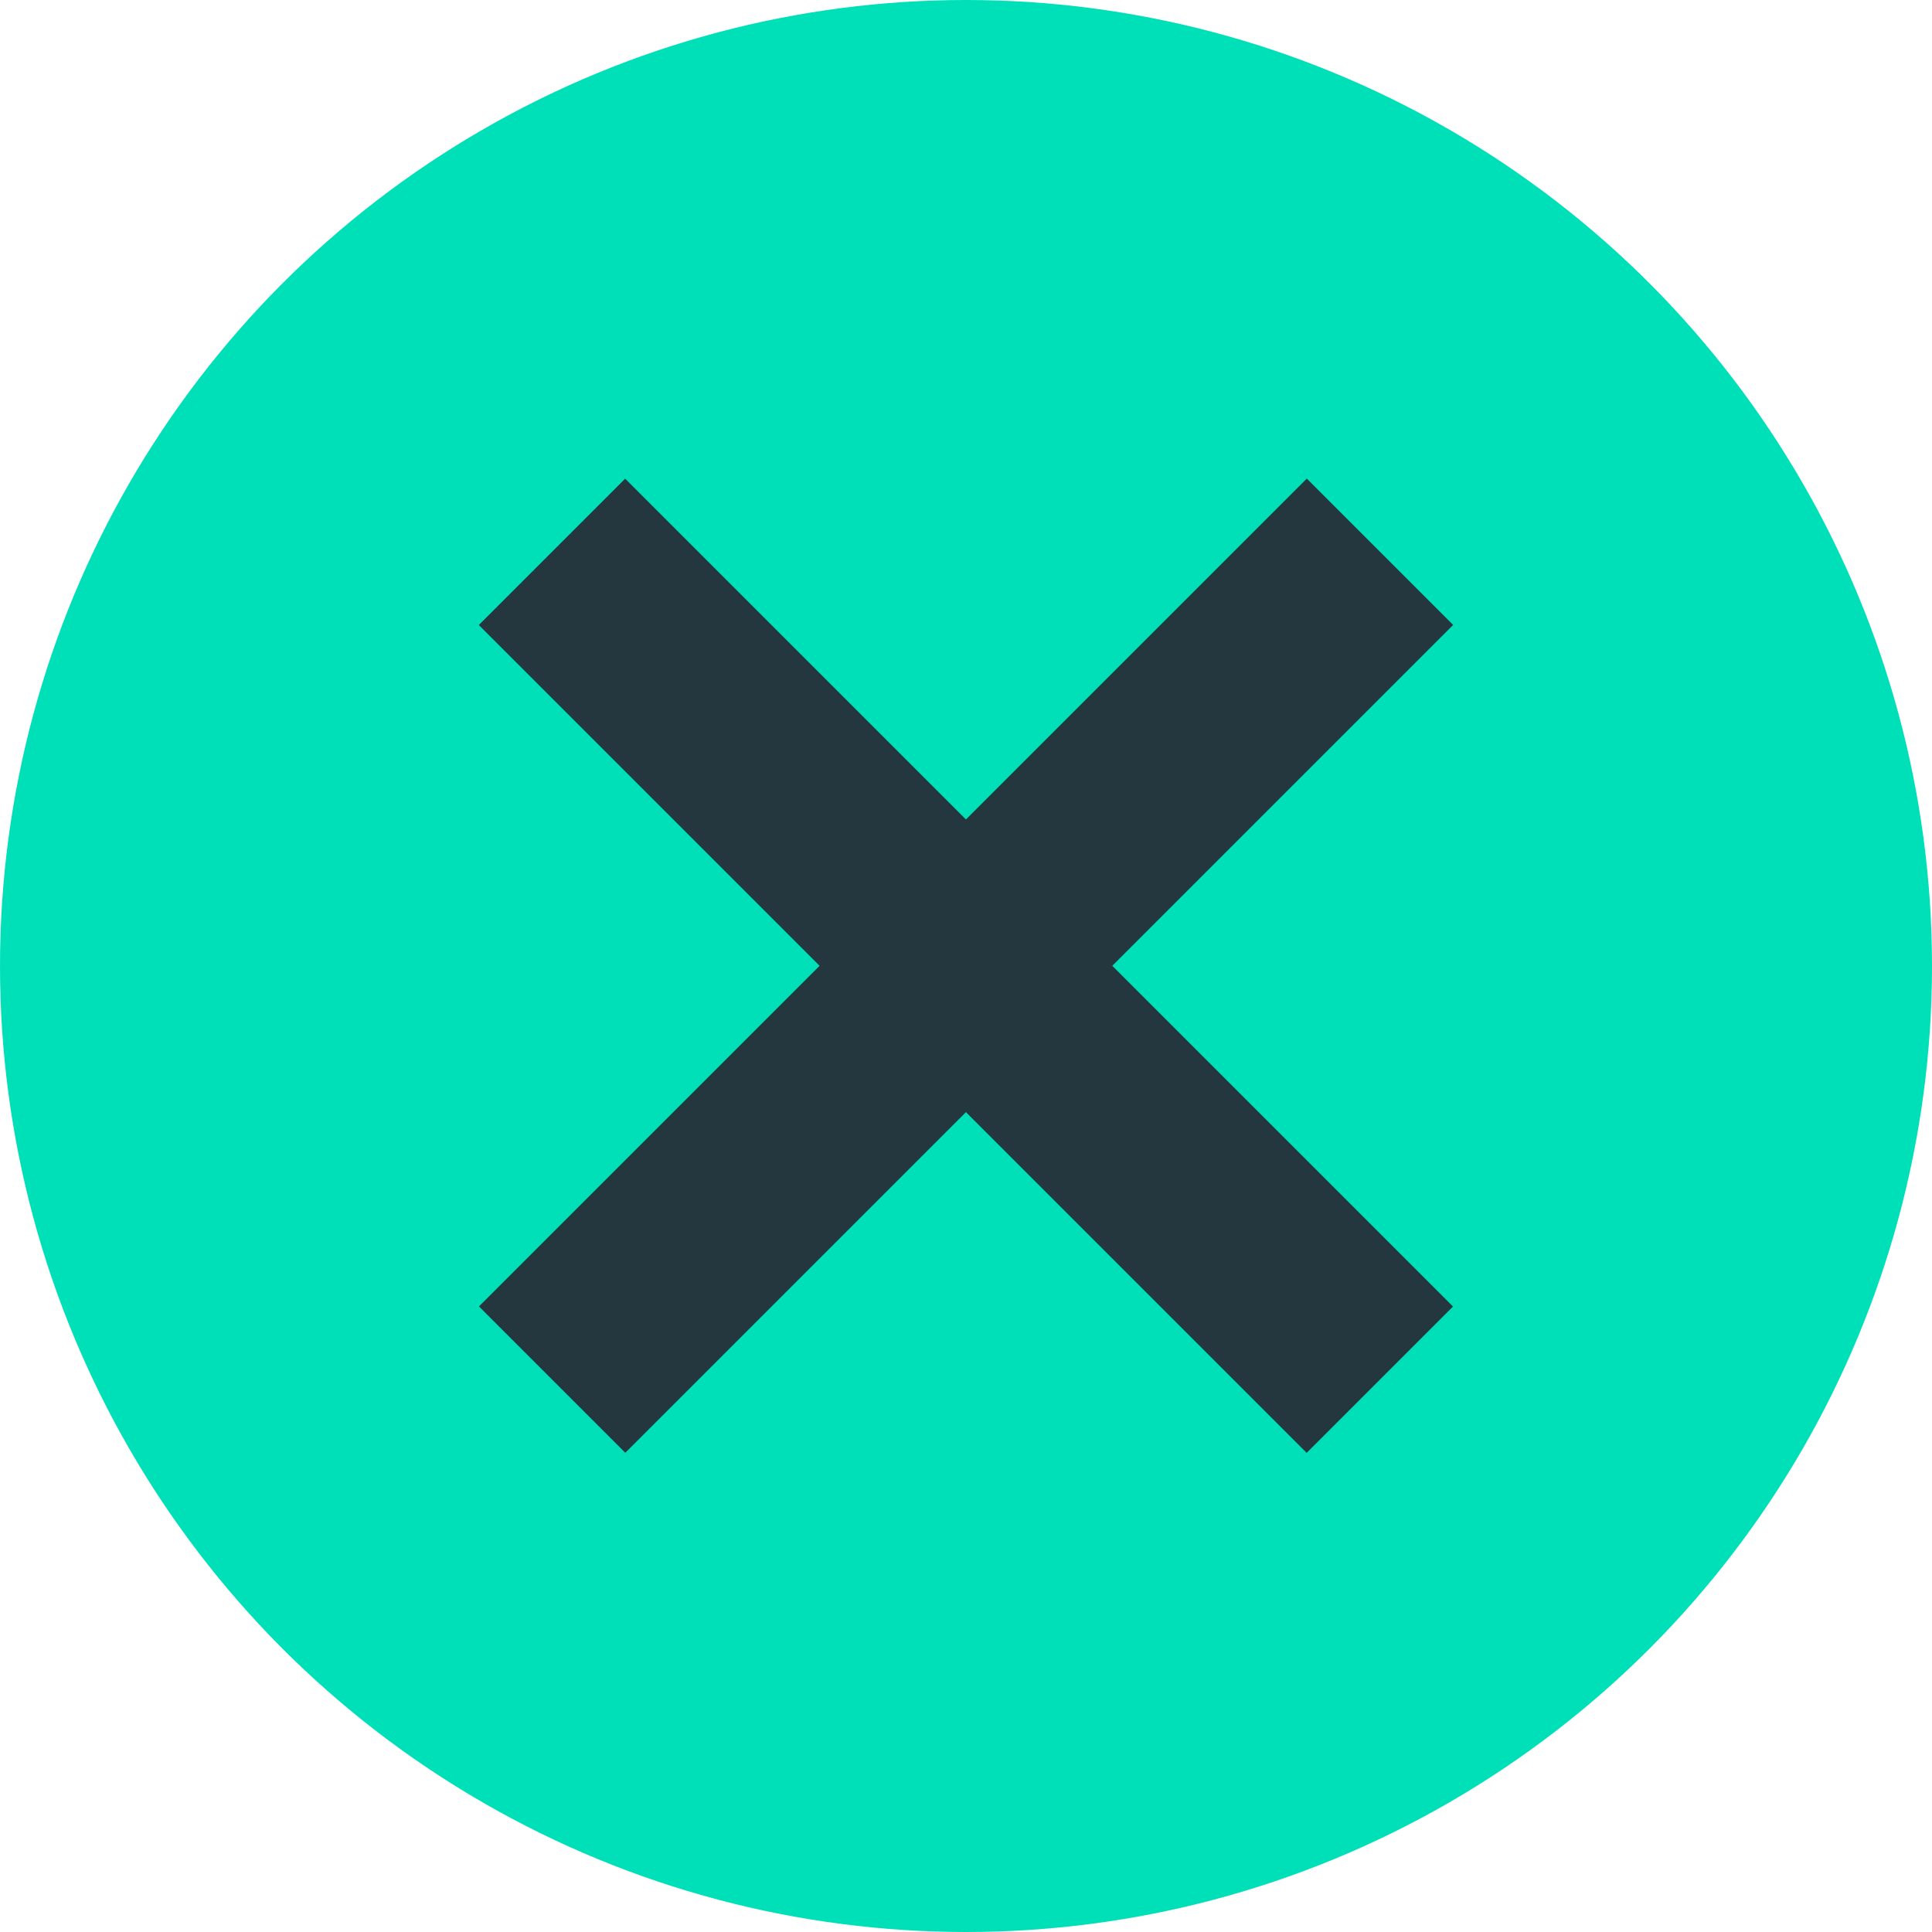 <?xml version="1.0" encoding="utf-8"?>
<!-- Generator: Adobe Illustrator 16.0.4, SVG Export Plug-In . SVG Version: 6.00 Build 0)  -->
<!DOCTYPE svg PUBLIC "-//W3C//DTD SVG 1.1//EN" "http://www.w3.org/Graphics/SVG/1.1/DTD/svg11.dtd">
<svg version="1.1" id="Layer_1" xmlns="http://www.w3.org/2000/svg" xmlns:xlink="http://www.w3.org/1999/xlink" x="0px" y="0px"
	 width="14px" height="14px" viewBox="0 0 14 14" enable-background="new 0 0 14 14" xml:space="preserve">
<g>
	<circle fill="#00E0B8" cx="7" cy="7" r="7"/>
	<g>
		
			<rect x="2.758" y="6.25" transform="matrix(0.707 0.707 -0.707 0.707 6.999 -2.9)" fill="#25373E" width="8.485" height="1.5"/>
		
			<rect x="6.25" y="2.757" transform="matrix(0.707 0.707 -0.707 0.707 7 -2.9)" fill="#25373E" width="1.5" height="8.485"/>
	</g>
</g>
</svg>
